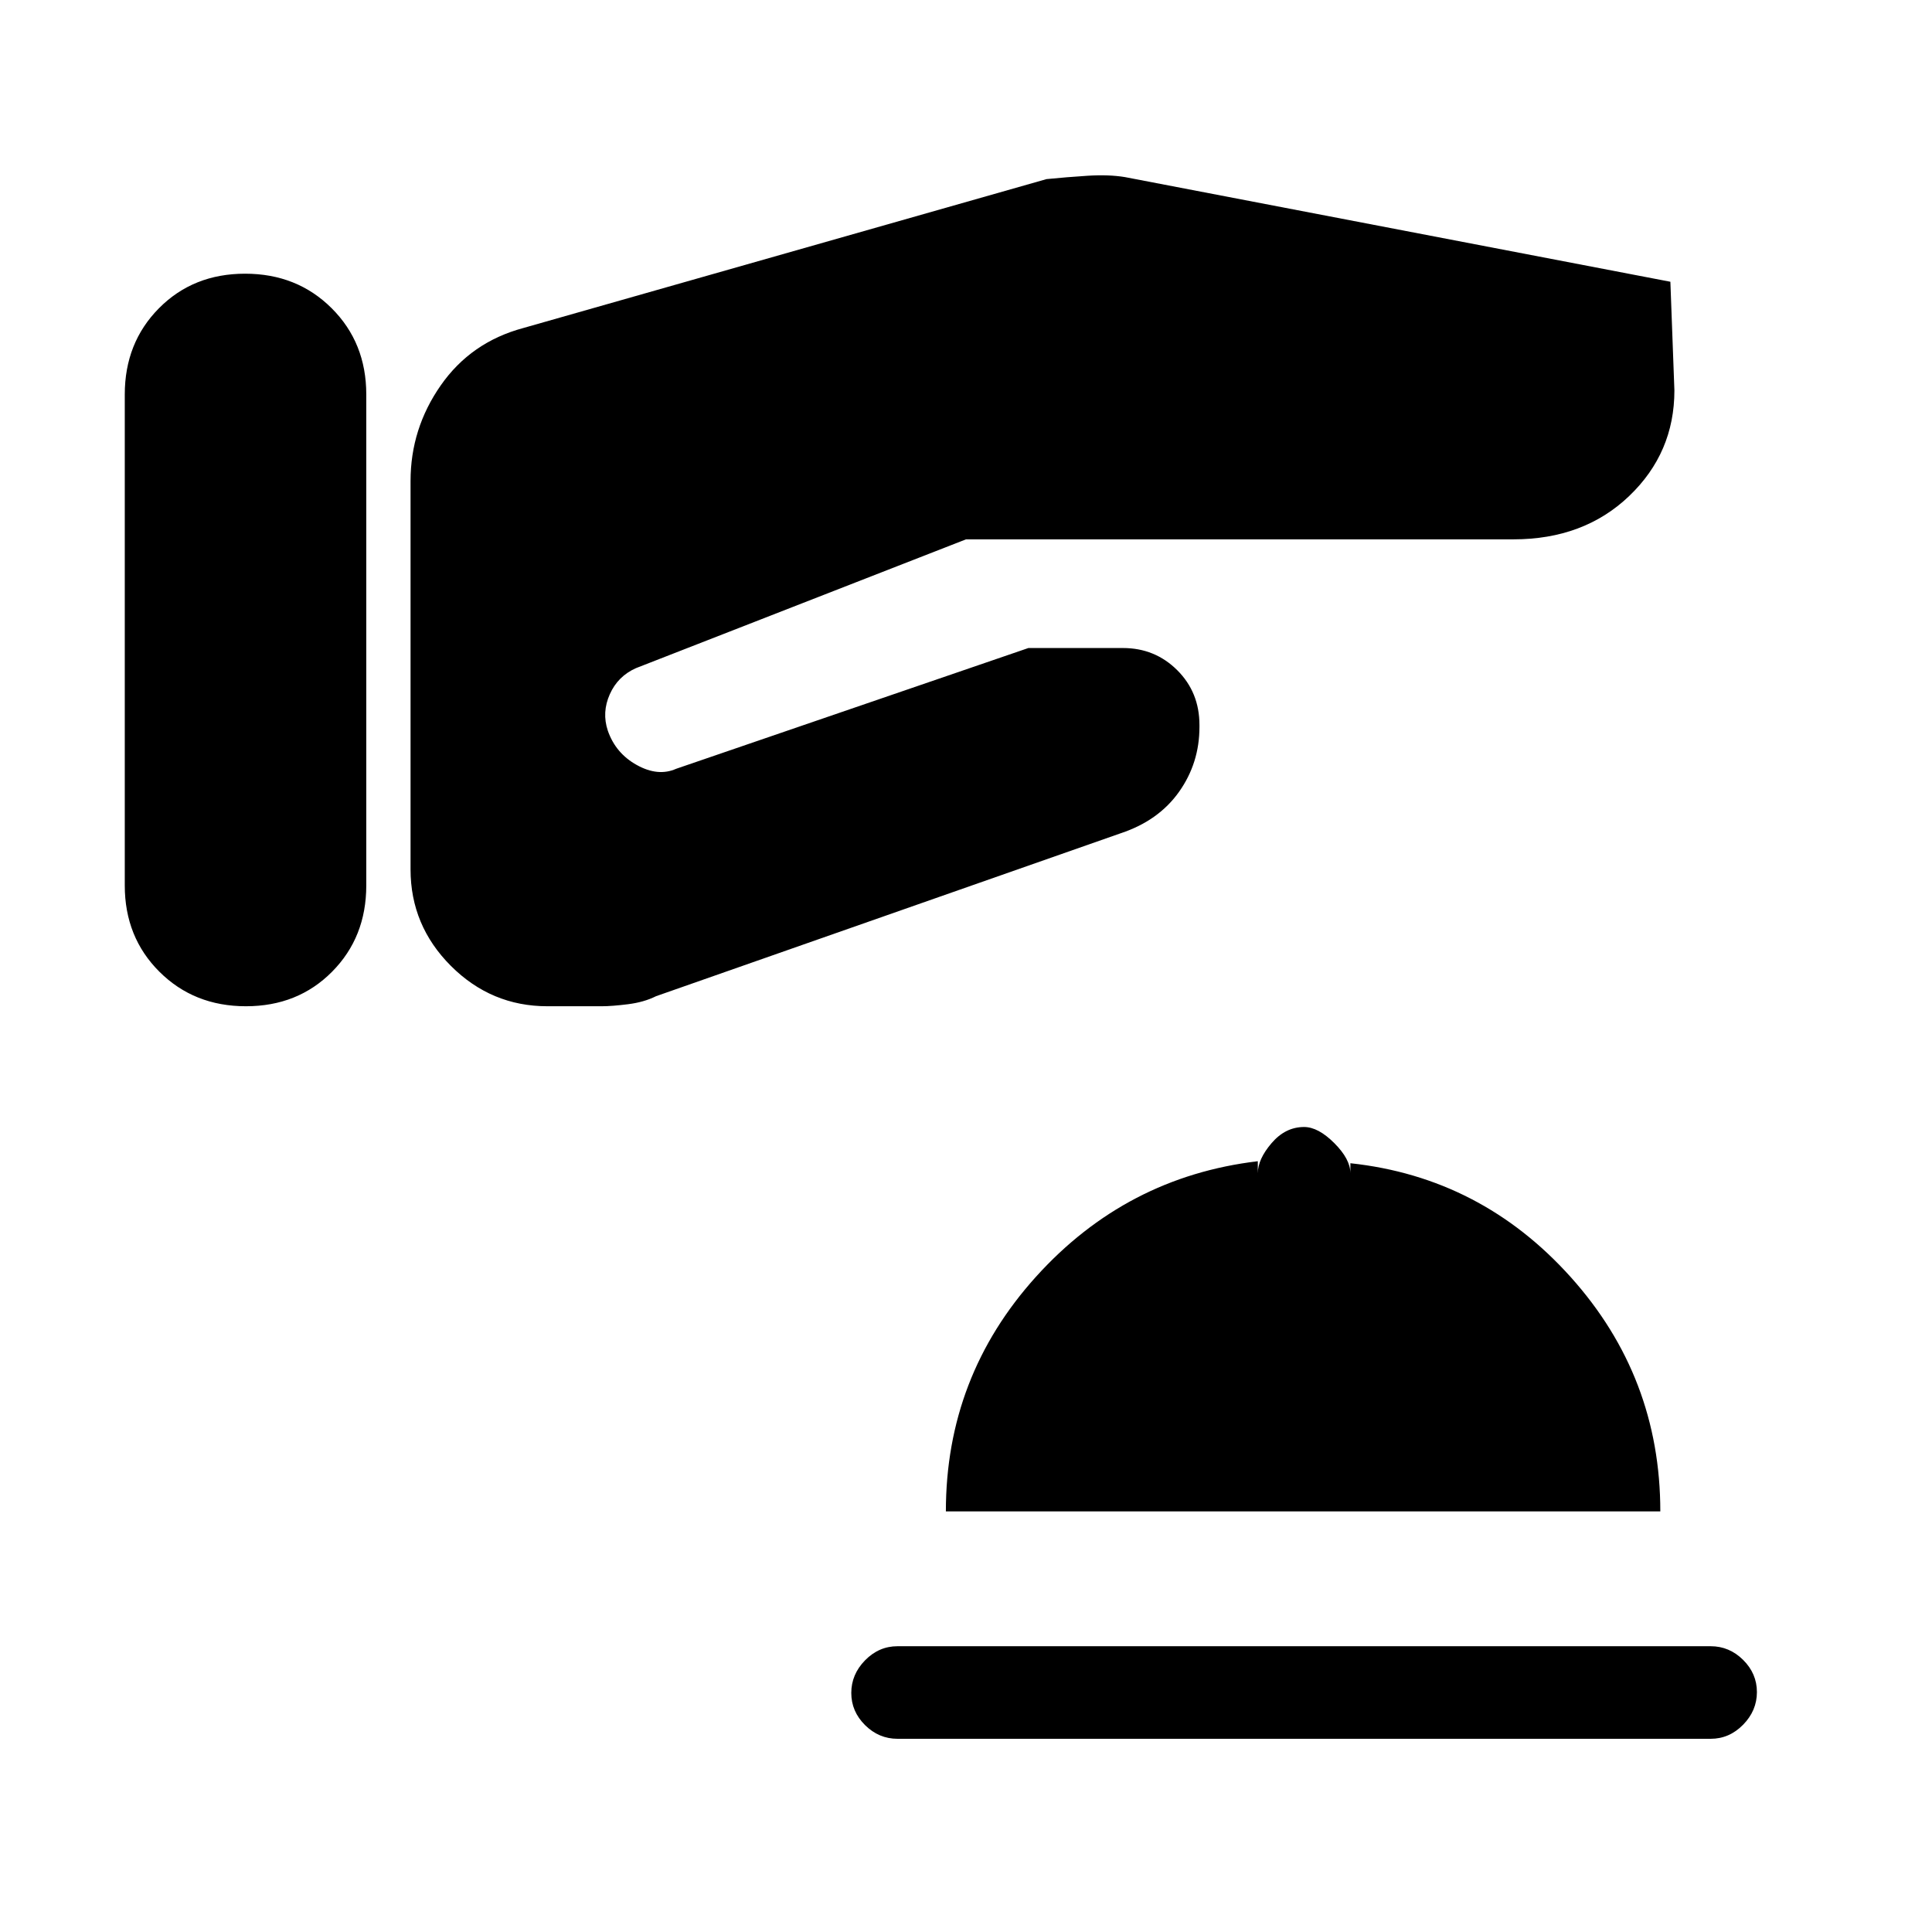<svg xmlns="http://www.w3.org/2000/svg" height="20" viewBox="0 -960 960 960" width="20"><path d="M446-96q-9.3 0-16.15-6.79-6.85-6.79-6.85-16t6.85-16.21q6.85-7 16.15-7h404q9.3 0 16.15 6.79 6.85 6.79 6.85 16T866.15-103q-6.85 7-16.15 7H446Zm24-113q0-67 44.78-116.6Q559.57-375.21 625-383v6q0-7 6.85-15t16.15-8q7 0 15 8t8 15v-5q65 7 109.5 56.6T825-209H470ZM62-642v122q0 25.7 17.21 42.85 17.21 17.15 43 17.15T165-477.15q17-17.15 17-42.85v-244q0-25.7-17.21-42.85-17.21-17.15-43-17.15T79-806.85Q62-789.7 62-764v122Zm142 21.01V-528q0 27.89 20.05 47.95Q244.11-460 272-460h27q5 0 13-1t14-4l231-81q18.69-6.23 28.85-20.53Q596-580.84 596-598.75v-1Q596-616 584.95-627q-11.06-11-26.95-11h-47l-175 60q-9 4-19.56-1.86Q305.88-585.71 302-597q-3-9.04 1-18.02T316-628l164-64h272q35 0 57.5-21.5T832-766l-2-54-271-52q-8.05-1.33-18.53-.67Q530-872 520-871l-260 74q-26 7-41 28.5T204-721v100.01Z"/></svg>